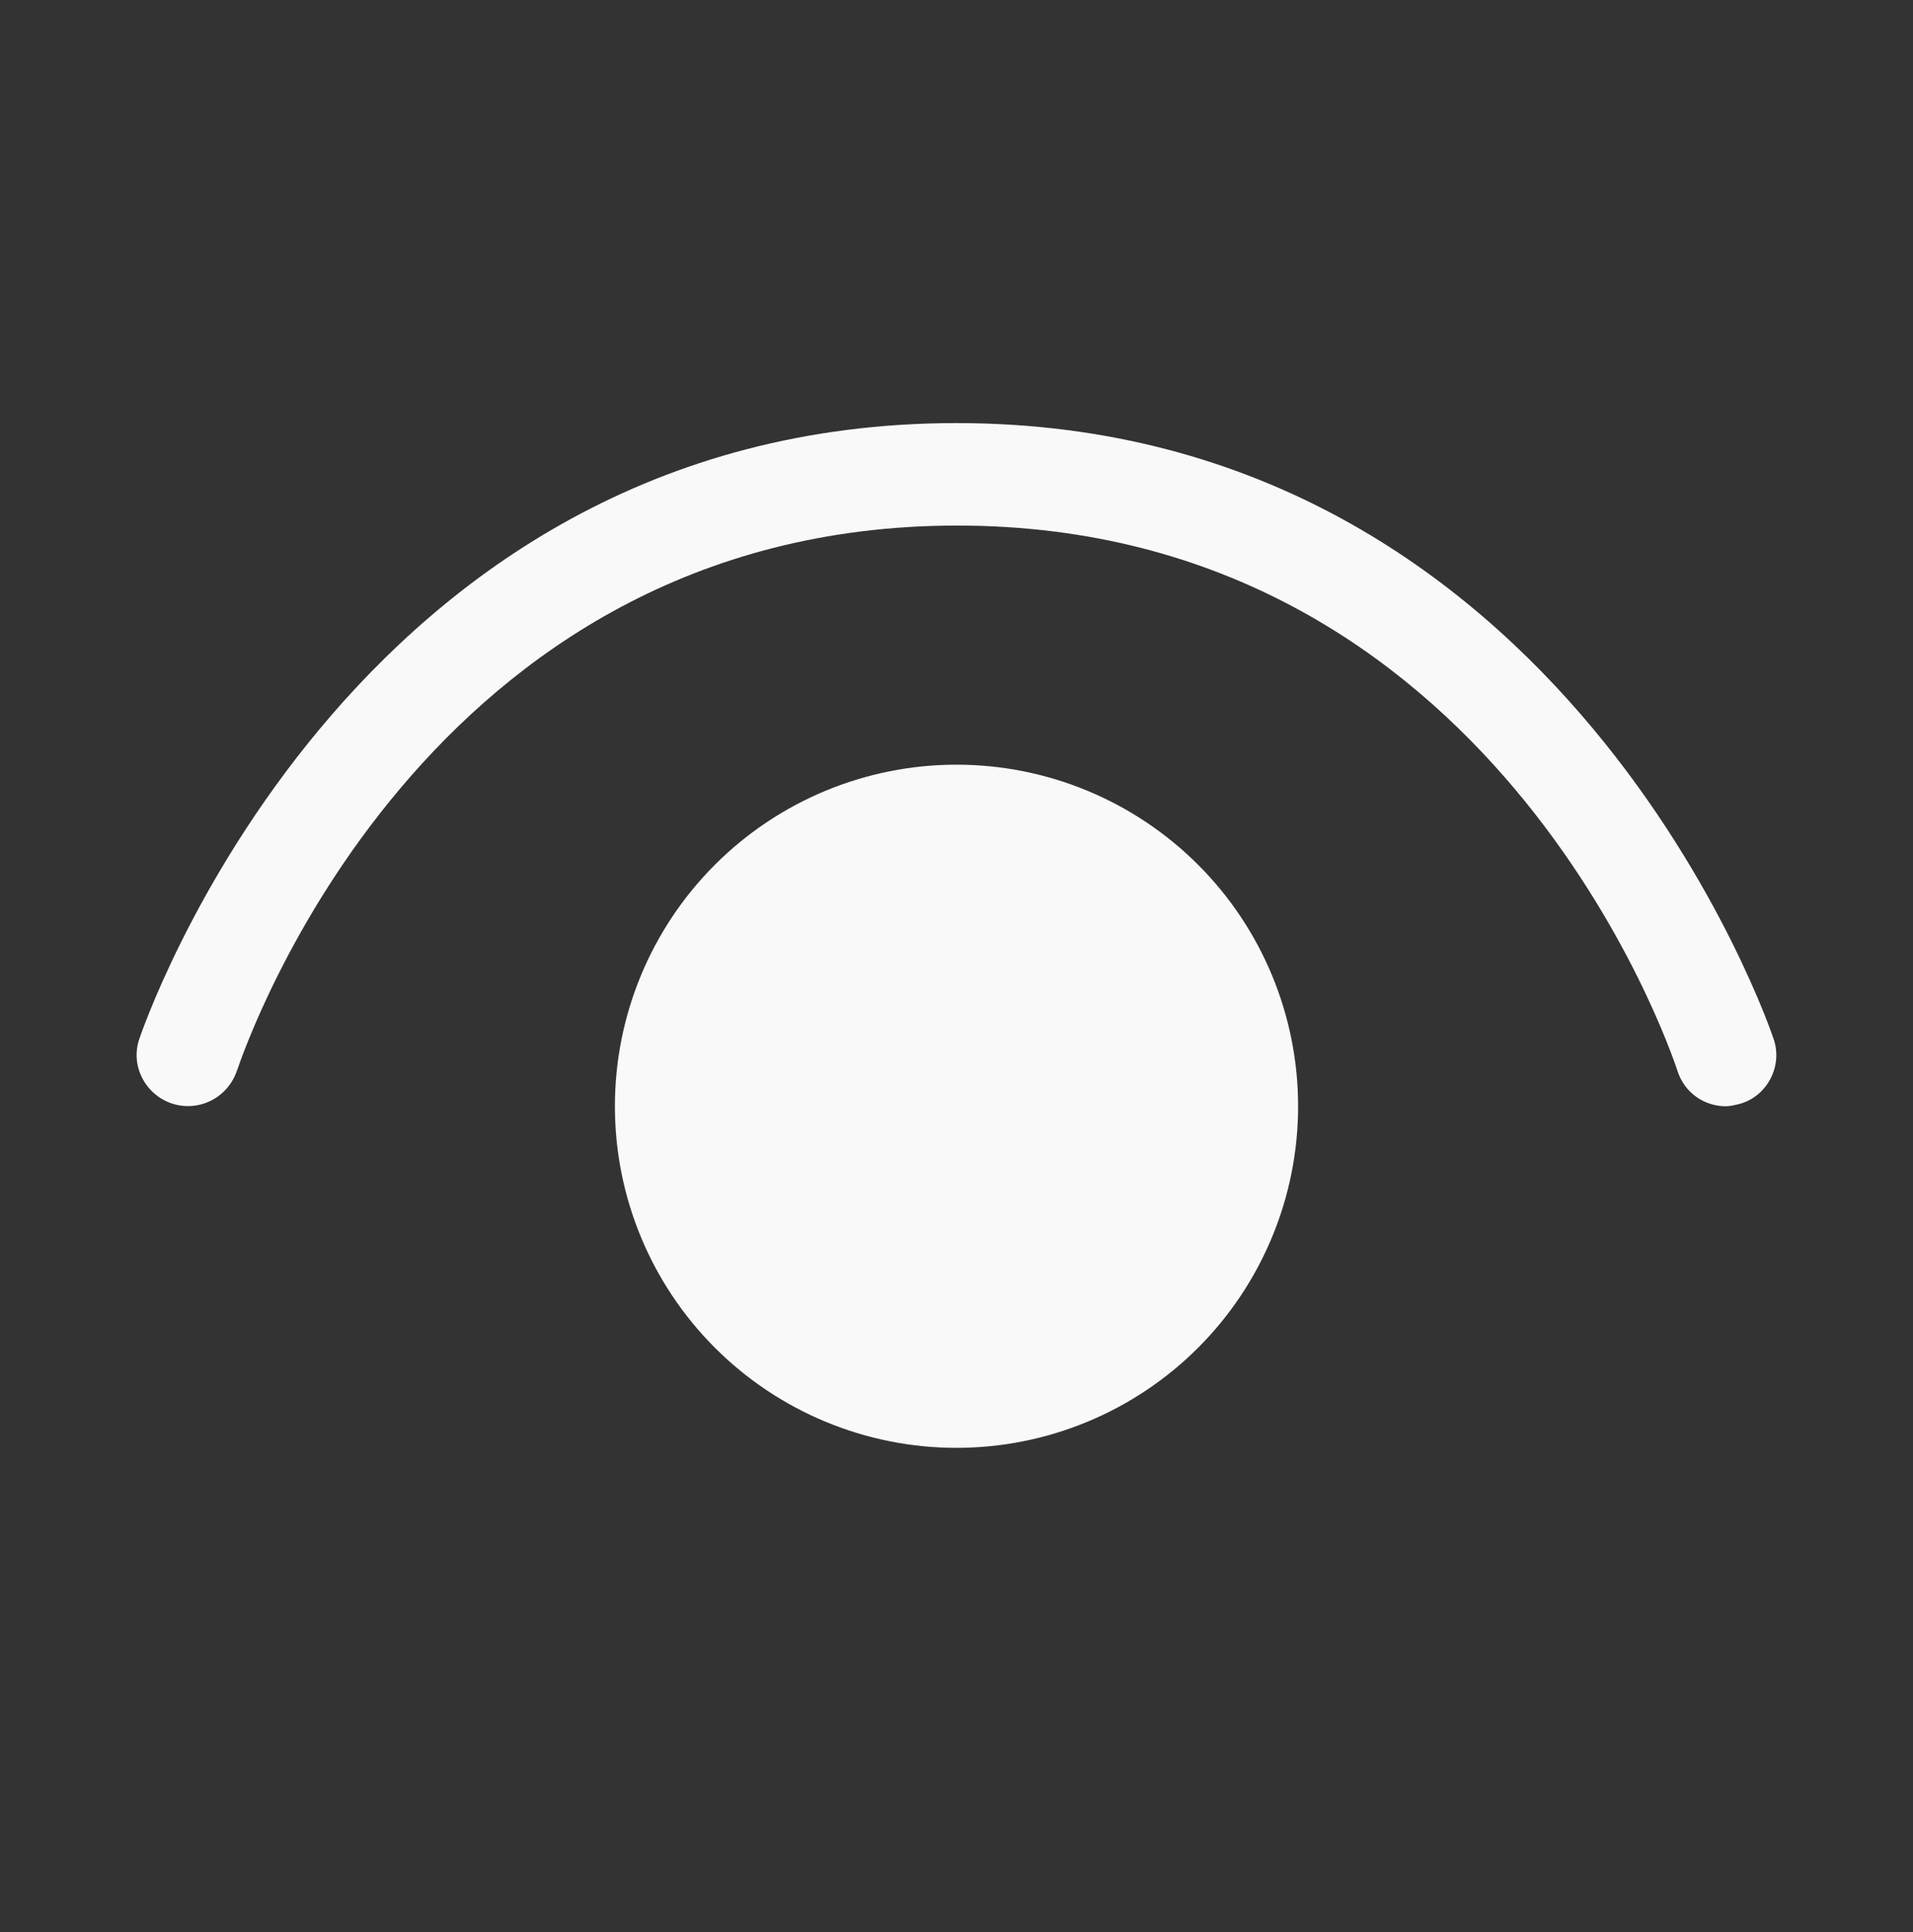 <svg width="100" height="101" viewBox="0 0 100 101" fill="none" xmlns="http://www.w3.org/2000/svg">
<rect x="0" y="0" width="100" height="101" fill="#333333" stroke="none"/>
<path d="M90.2 57.833H90.221H90.186H90.2ZM87.686 55.975C88.043 57.111 89.068 57.825 90.2 57.833C90.45 57.833 90.728 57.761 91.007 57.69C92.4 57.261 93.186 55.725 92.721 54.333C92.614 54.011 81.9 22.118 50 22.118C18.1 22.118 7.382 54.011 7.275 54.333C6.811 55.725 7.596 57.225 8.989 57.69C10.418 58.154 11.918 57.368 12.382 55.975L12.393 55.958C12.868 54.565 22.168 27.475 50.036 27.475C78.043 27.475 87.293 54.797 87.686 55.975ZM32.143 57.833C32.143 53.096 34.024 48.554 37.373 45.206C40.722 41.857 45.264 39.975 50 39.975C54.736 39.975 59.278 41.857 62.627 45.206C65.976 48.554 67.857 53.096 67.857 57.833C67.857 62.569 65.976 67.111 62.627 70.459C59.278 73.808 54.736 75.69 50 75.69C45.264 75.69 40.722 73.808 37.373 70.459C34.024 67.111 32.143 62.569 32.143 57.833Z" fill="#F9F9FA"/>
</svg>

